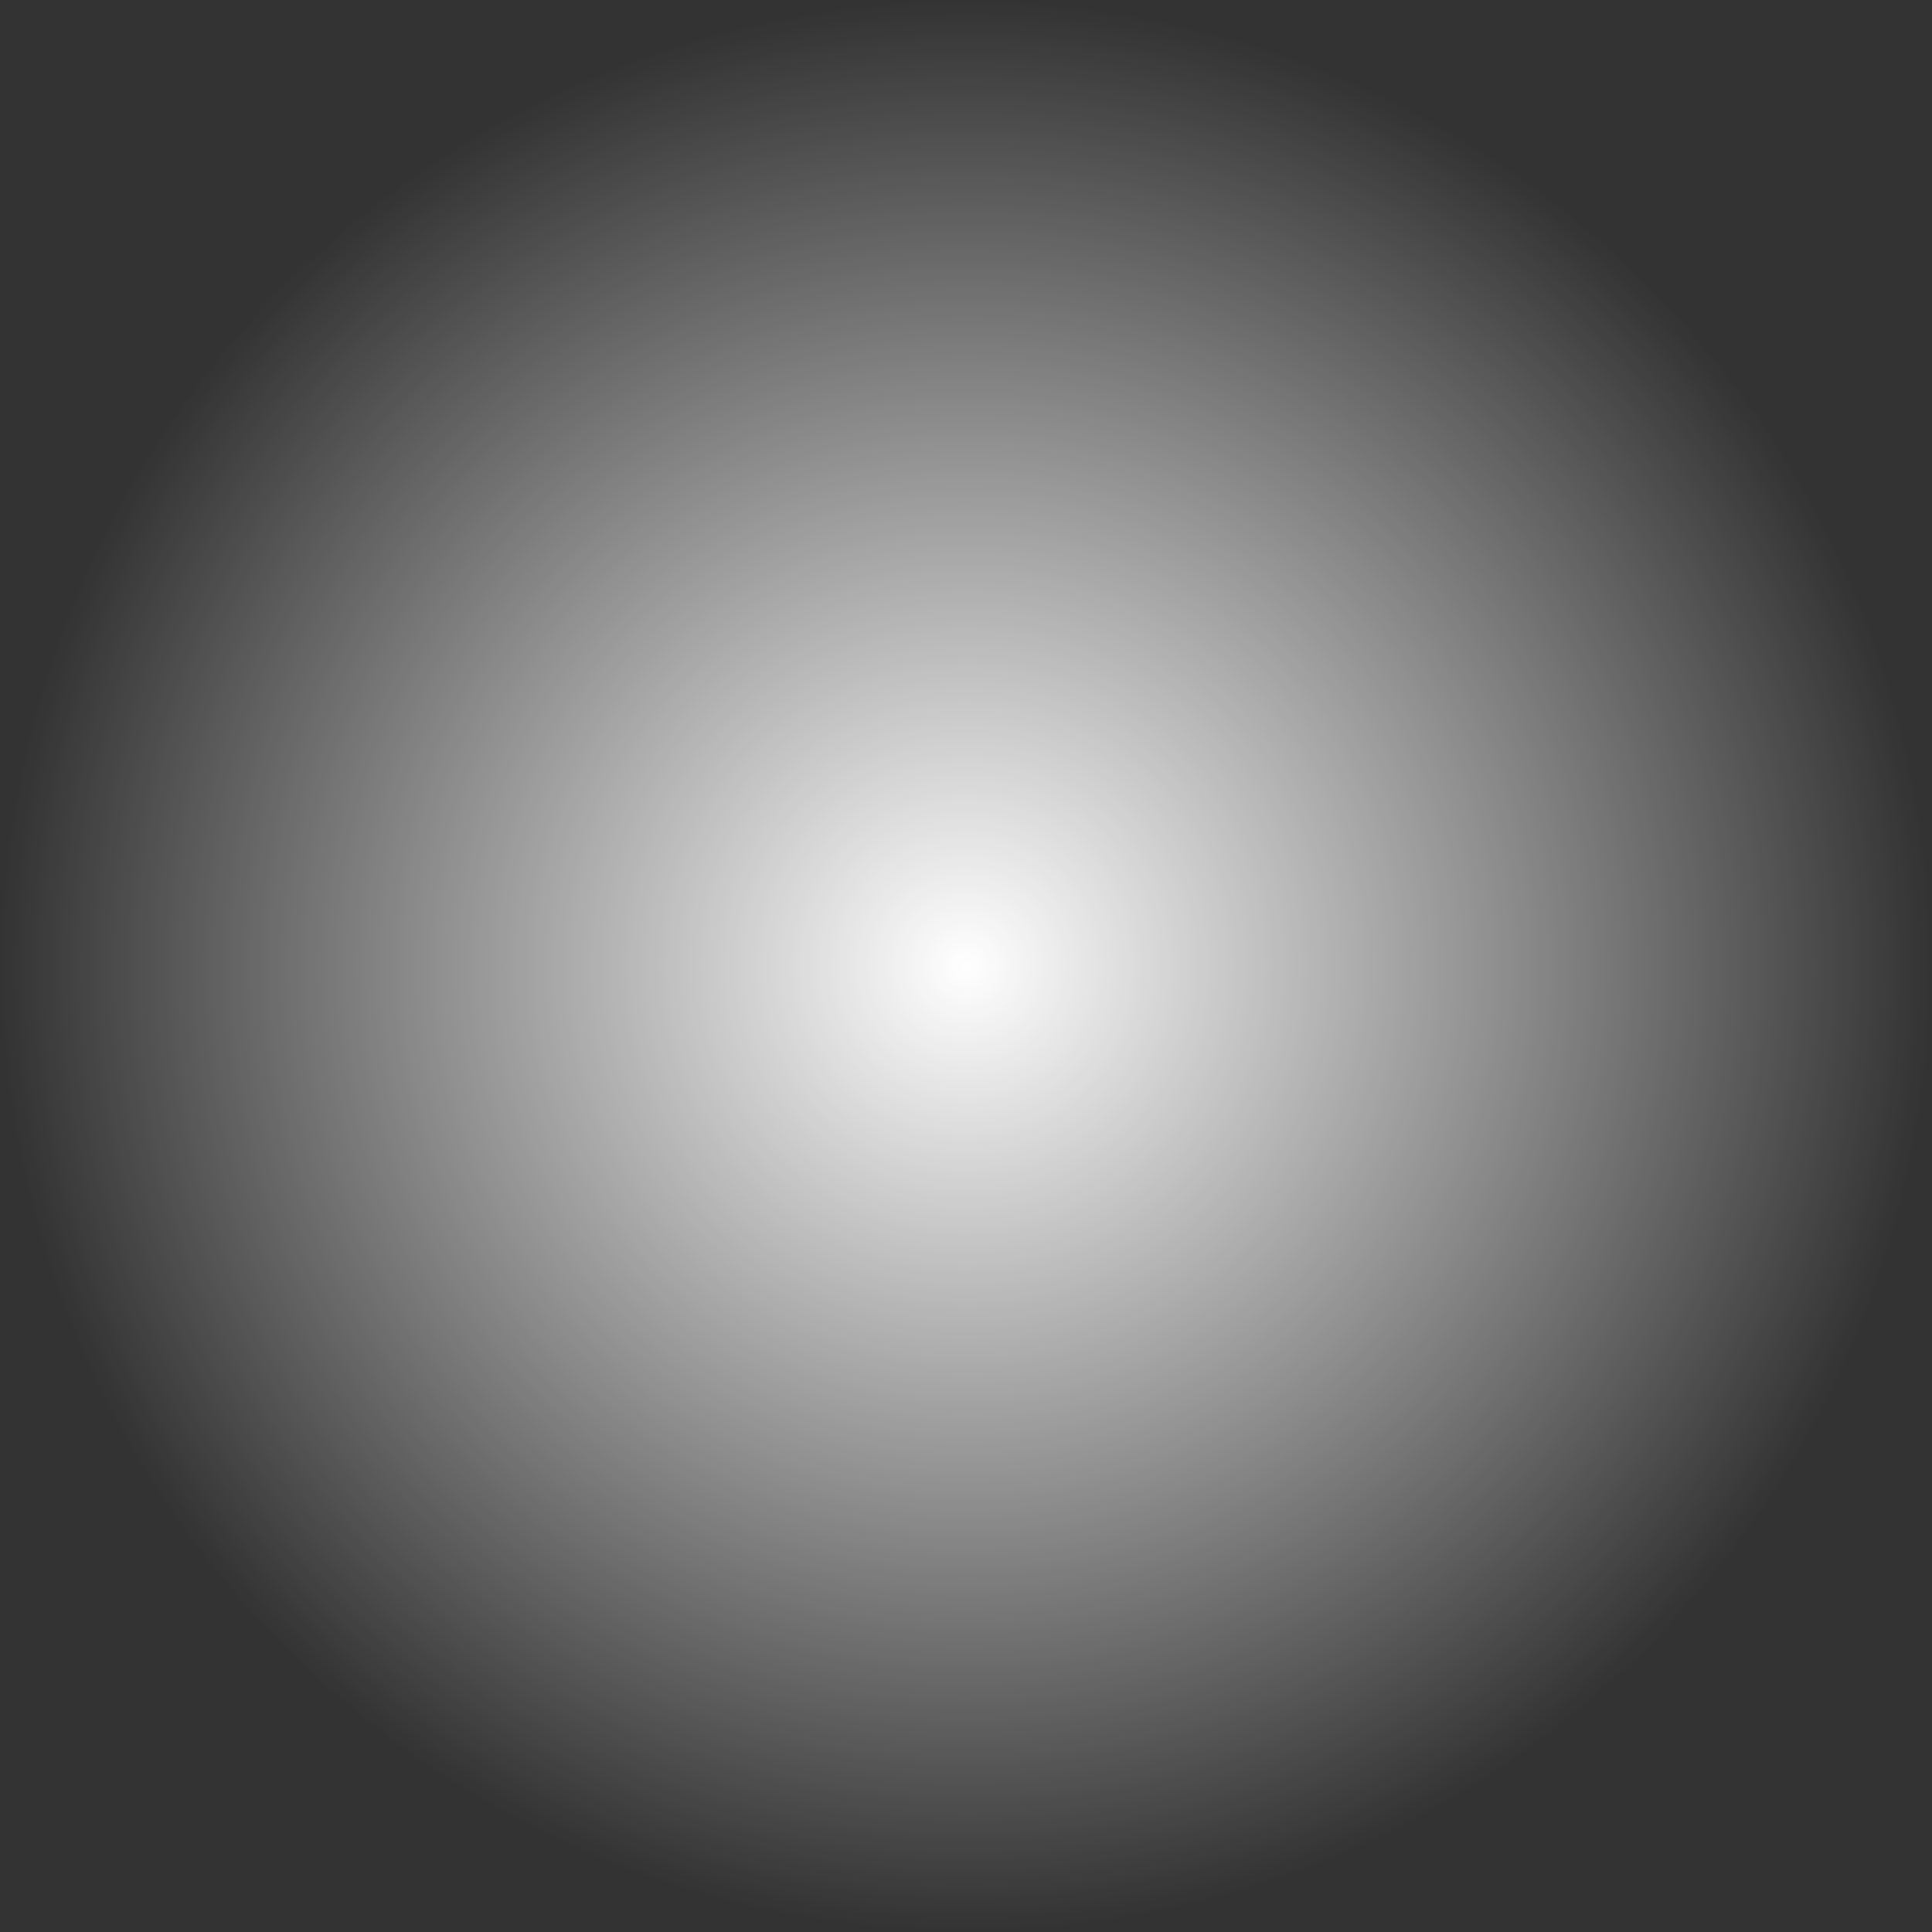 <?xml version="1.0" encoding="UTF-8" standalone="no"?>
<!-- Created with Inkscape (http://www.inkscape.org/) -->

<svg
   xmlns:dc="http://purl.org/dc/elements/1.1/"
   xmlns:cc="http://creativecommons.org/ns#"
   xmlns:rdf="http://www.w3.org/1999/02/22-rdf-syntax-ns#"
   xmlns:svg="http://www.w3.org/2000/svg"
   xmlns="http://www.w3.org/2000/svg"
   xmlns:xlink="http://www.w3.org/1999/xlink"
   xmlns:sodipodi="http://sodipodi.sourceforge.net/DTD/sodipodi-0.dtd"
   xmlns:inkscape="http://www.inkscape.org/namespaces/inkscape"
   width="200"
   height="200"
   viewBox="0 0 200 200"
   id="svg2"
   version="1.1"
   inkscape:version="0.91 r13725"
   sodipodi:docname="gradient.svg">
  <rect x="0" y="0" width="200" height="200" fill="#333333" stroke="none"/>
  <defs
     id="defs4">
    <linearGradient
       inkscape:collect="always"
       id="linearGradient5238">
      <stop
         style="stop-color:#ffffff;stop-opacity:1;"
         offset="0"
         id="stop5240" />
      <stop
         style="stop-color:#ffffff;stop-opacity:0;"
         offset="1"
         id="stop5242" />
    </linearGradient>
    <radialGradient
       inkscape:collect="always"
       xlink:href="#linearGradient5238"
       id="radialGradient5244"
       cx="100"
       cy="952.362"
       fx="100"
       fy="952.362"
       r="100"
       gradientUnits="userSpaceOnUse" />
  </defs>
  <sodipodi:namedview
     id="base"
     pagecolor="#ffffff"
     bordercolor="#666666"
     borderopacity="1.0"
     inkscape:pageopacity="0.0"
     inkscape:pageshadow="2"
     inkscape:zoom="2.8"
     inkscape:cx="118.3042"
     inkscape:cy="131.77907"
     inkscape:document-units="px"
     inkscape:current-layer="layer1"
     showgrid="true"
     units="px"
     inkscape:window-width="1840"
     inkscape:window-height="1046"
     inkscape:window-x="240"
     inkscape:window-y="174"
     inkscape:window-maximized="0">
    <inkscape:grid
       type="xygrid"
       id="grid5232"
       spacingx="50"
       spacingy="50"
       empspacing="5"
       dotted="false" />
  </sodipodi:namedview>
  <g
     inkscape:label="Layer 1"
     inkscape:groupmode="layer"
     id="layer1"
     transform="translate(0,-852.362)">
    <circle
       style="fill:url(#radialGradient5244);fill-opacity:1"
       id="path5236"
       cx="100"
       cy="952.362"
       r="100" />
  </g>
</svg>
